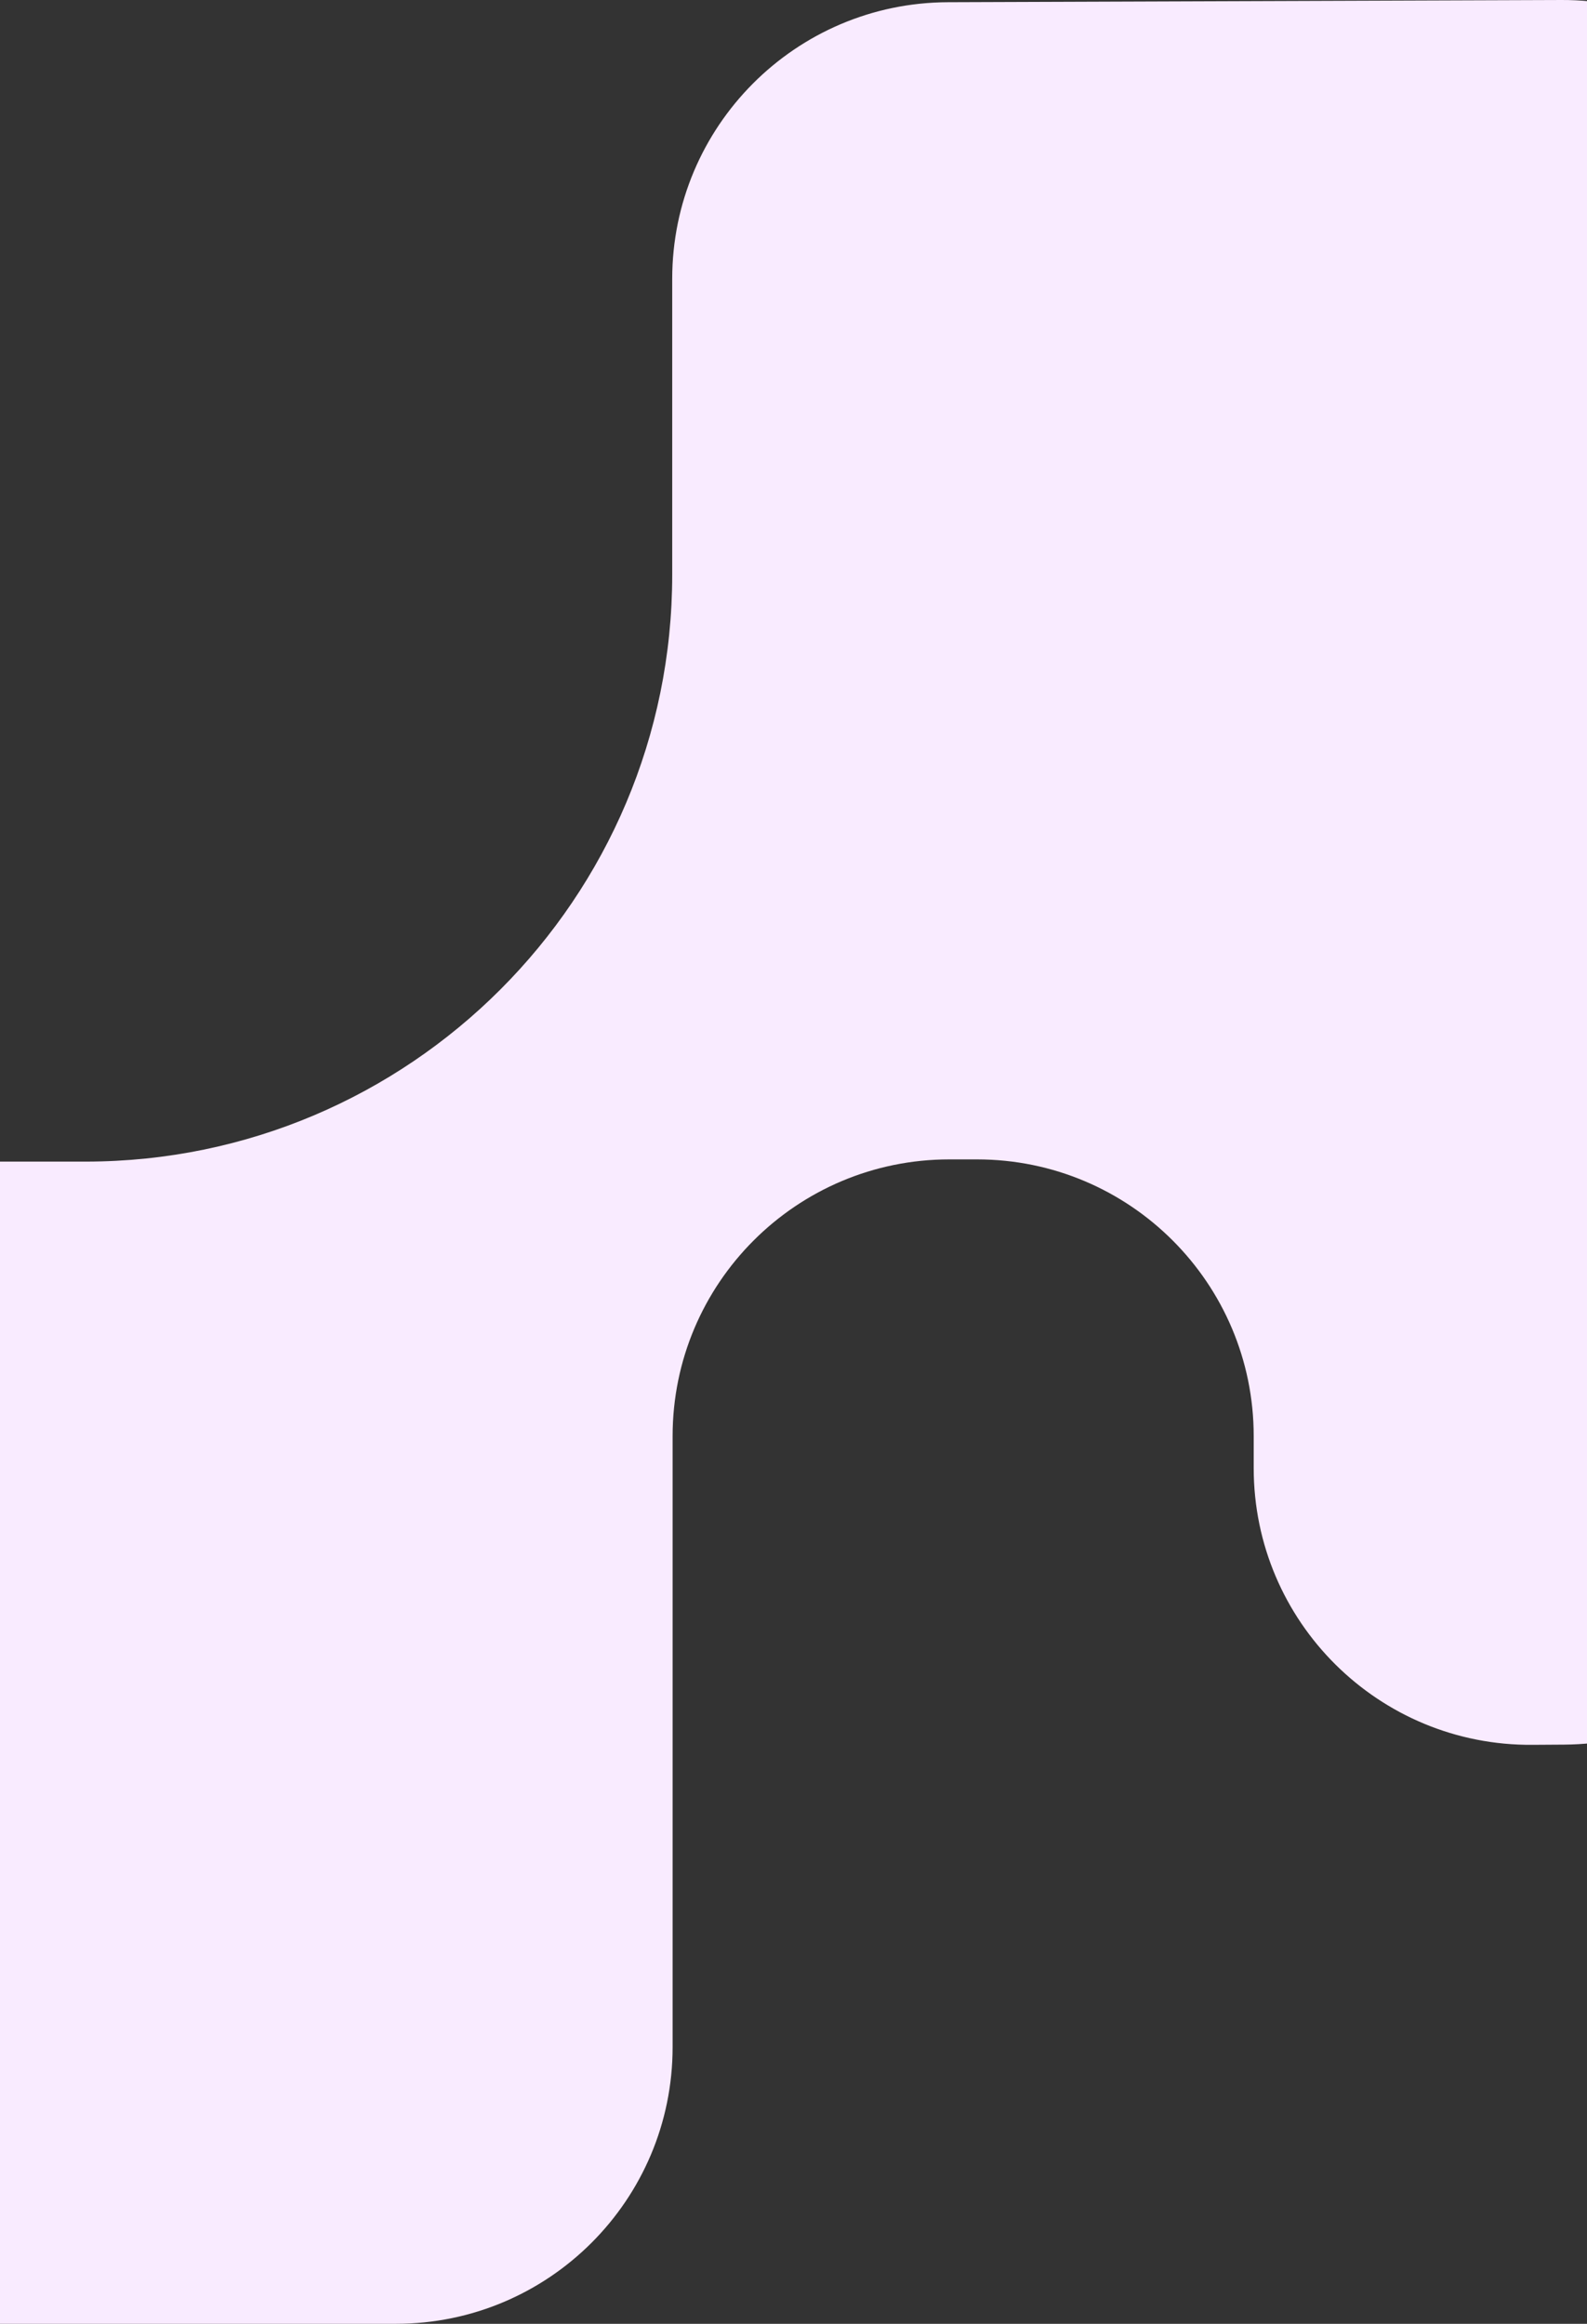 <svg width="1680" height="2460" viewBox="0 0 1680 2460" fill="none" xmlns="http://www.w3.org/2000/svg">
<rect x="0" y="0" width="1680" height="2460" fill="#333333" stroke="none"/>
<path d="M711.603 608.454V295.287C711.603 133.913 842.127 2.77 1003.74 2.344L1652.95 0.002C1815.2 -0.636 1947 130.719 1947 292.944V1553.92C1947 1714.87 1817.12 1845.8 1655.93 1846.86L1622.29 1847.08C1459.61 1848.35 1327.17 1716.78 1327.17 1554.13V1520.28C1327.17 1358.48 1196.01 1227.34 1034.19 1227.34H1005.02C843.191 1227.34 712.028 1358.48 712.028 1520.28V2167.06C712.028 2328.86 580.866 2460 419.042 2460H-221.014C-382.838 2460 -514 2328.86 -514 2167.06V1522.62C-514 1360.82 -382.838 1229.68 -221.014 1229.68H91.136C433.521 1229.26 711.603 951.215 711.603 608.454Z" fill="#F9EBFF"/>
</svg>
